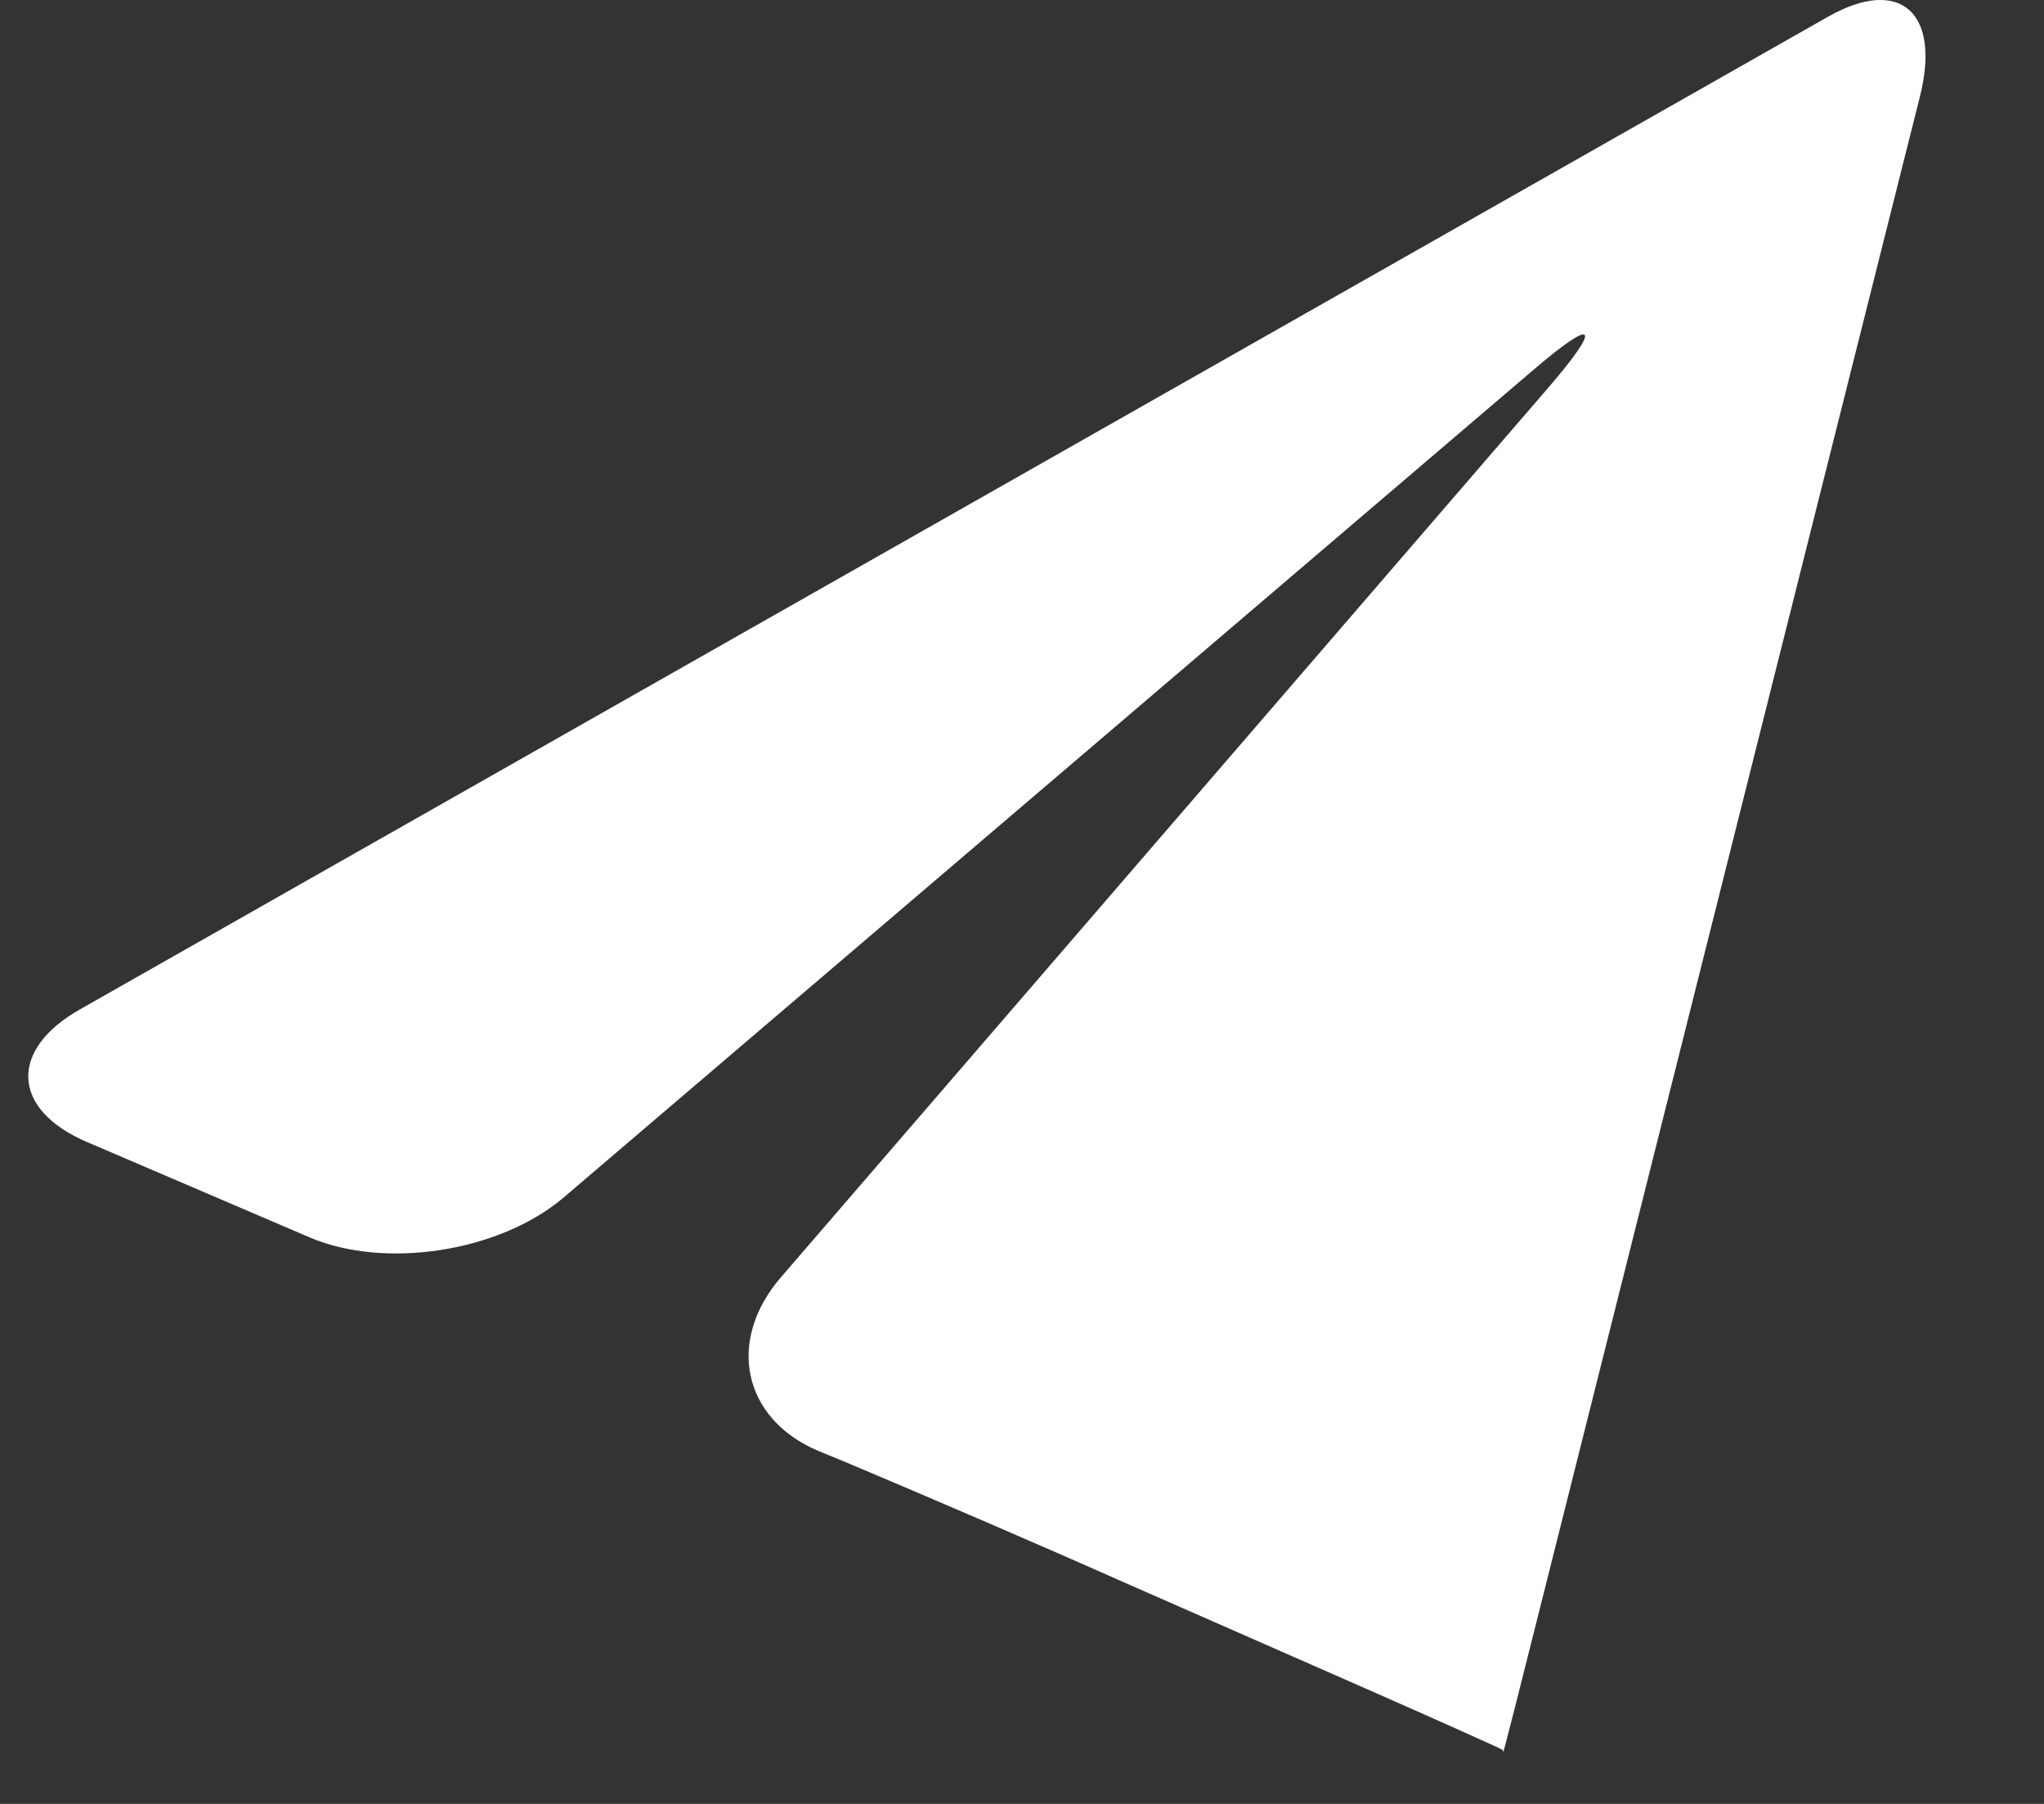 <svg width="17" height="15" viewBox="0 0 17 15" fill="none" xmlns="http://www.w3.org/2000/svg">
<rect x="0" y="0" width="17" height="15" fill="#333333" stroke="none"/>
<path fill-rule="evenodd" clip-rule="evenodd" d="M15.204 0.139L0.669 8.391C0.07 8.728 0.094 9.227 0.723 9.496L2.577 10.29C3.202 10.556 4.152 10.411 4.685 9.96L12.746 3.082C13.275 2.628 13.333 2.696 12.871 3.231L6.5 10.615C6.037 11.146 6.176 11.797 6.804 12.064L7.021 12.153C7.649 12.417 8.676 12.858 9.299 13.136L11.359 14.041C11.985 14.316 12.494 14.546 12.497 14.55C12.497 14.553 12.501 14.565 12.504 14.565C12.506 14.569 12.653 13.992 12.829 13.288L15.968 0.803C16.145 0.1 15.8 -0.199 15.204 0.139Z" fill="white"/>
</svg>
